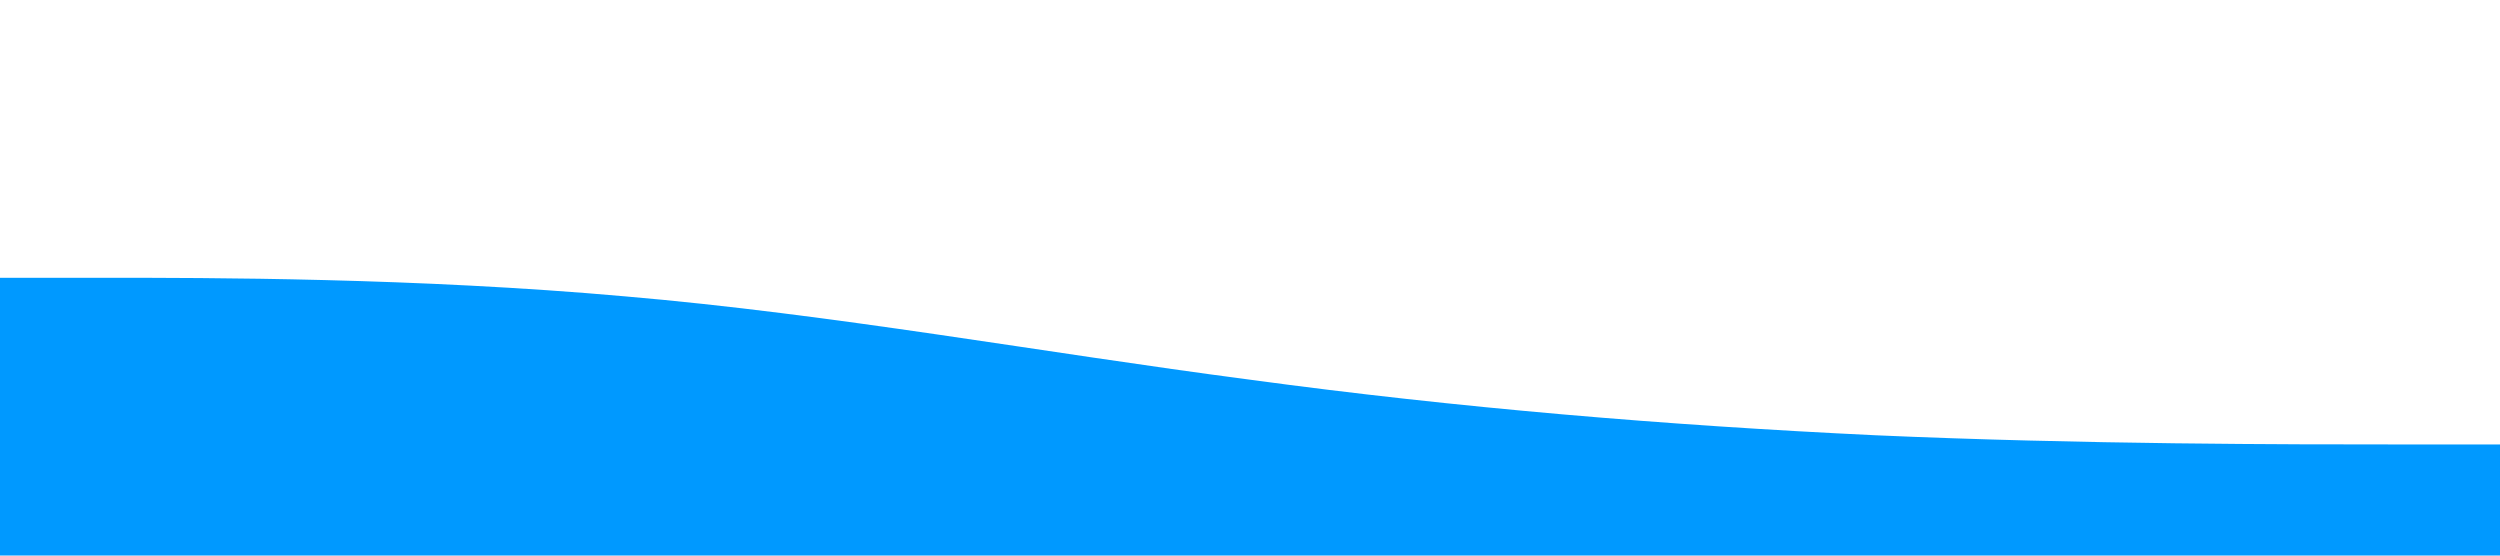 <svg xmlns="http://www.w3.org/2000/svg" viewBox="0 0 1440 320"><path fill="#0099ff" fill-opacity="1" d="M0,160L60,160C120,160,240,160,360,170.7C480,181,600,203,720,218.7C840,235,960,245,1080,250.7C1200,256,1320,256,1380,256L1440,256L1440,320L1380,320C1320,320,1200,320,1080,320C960,320,840,320,720,320C600,320,480,320,360,320C240,320,120,320,60,320L0,320Z"></path></svg>